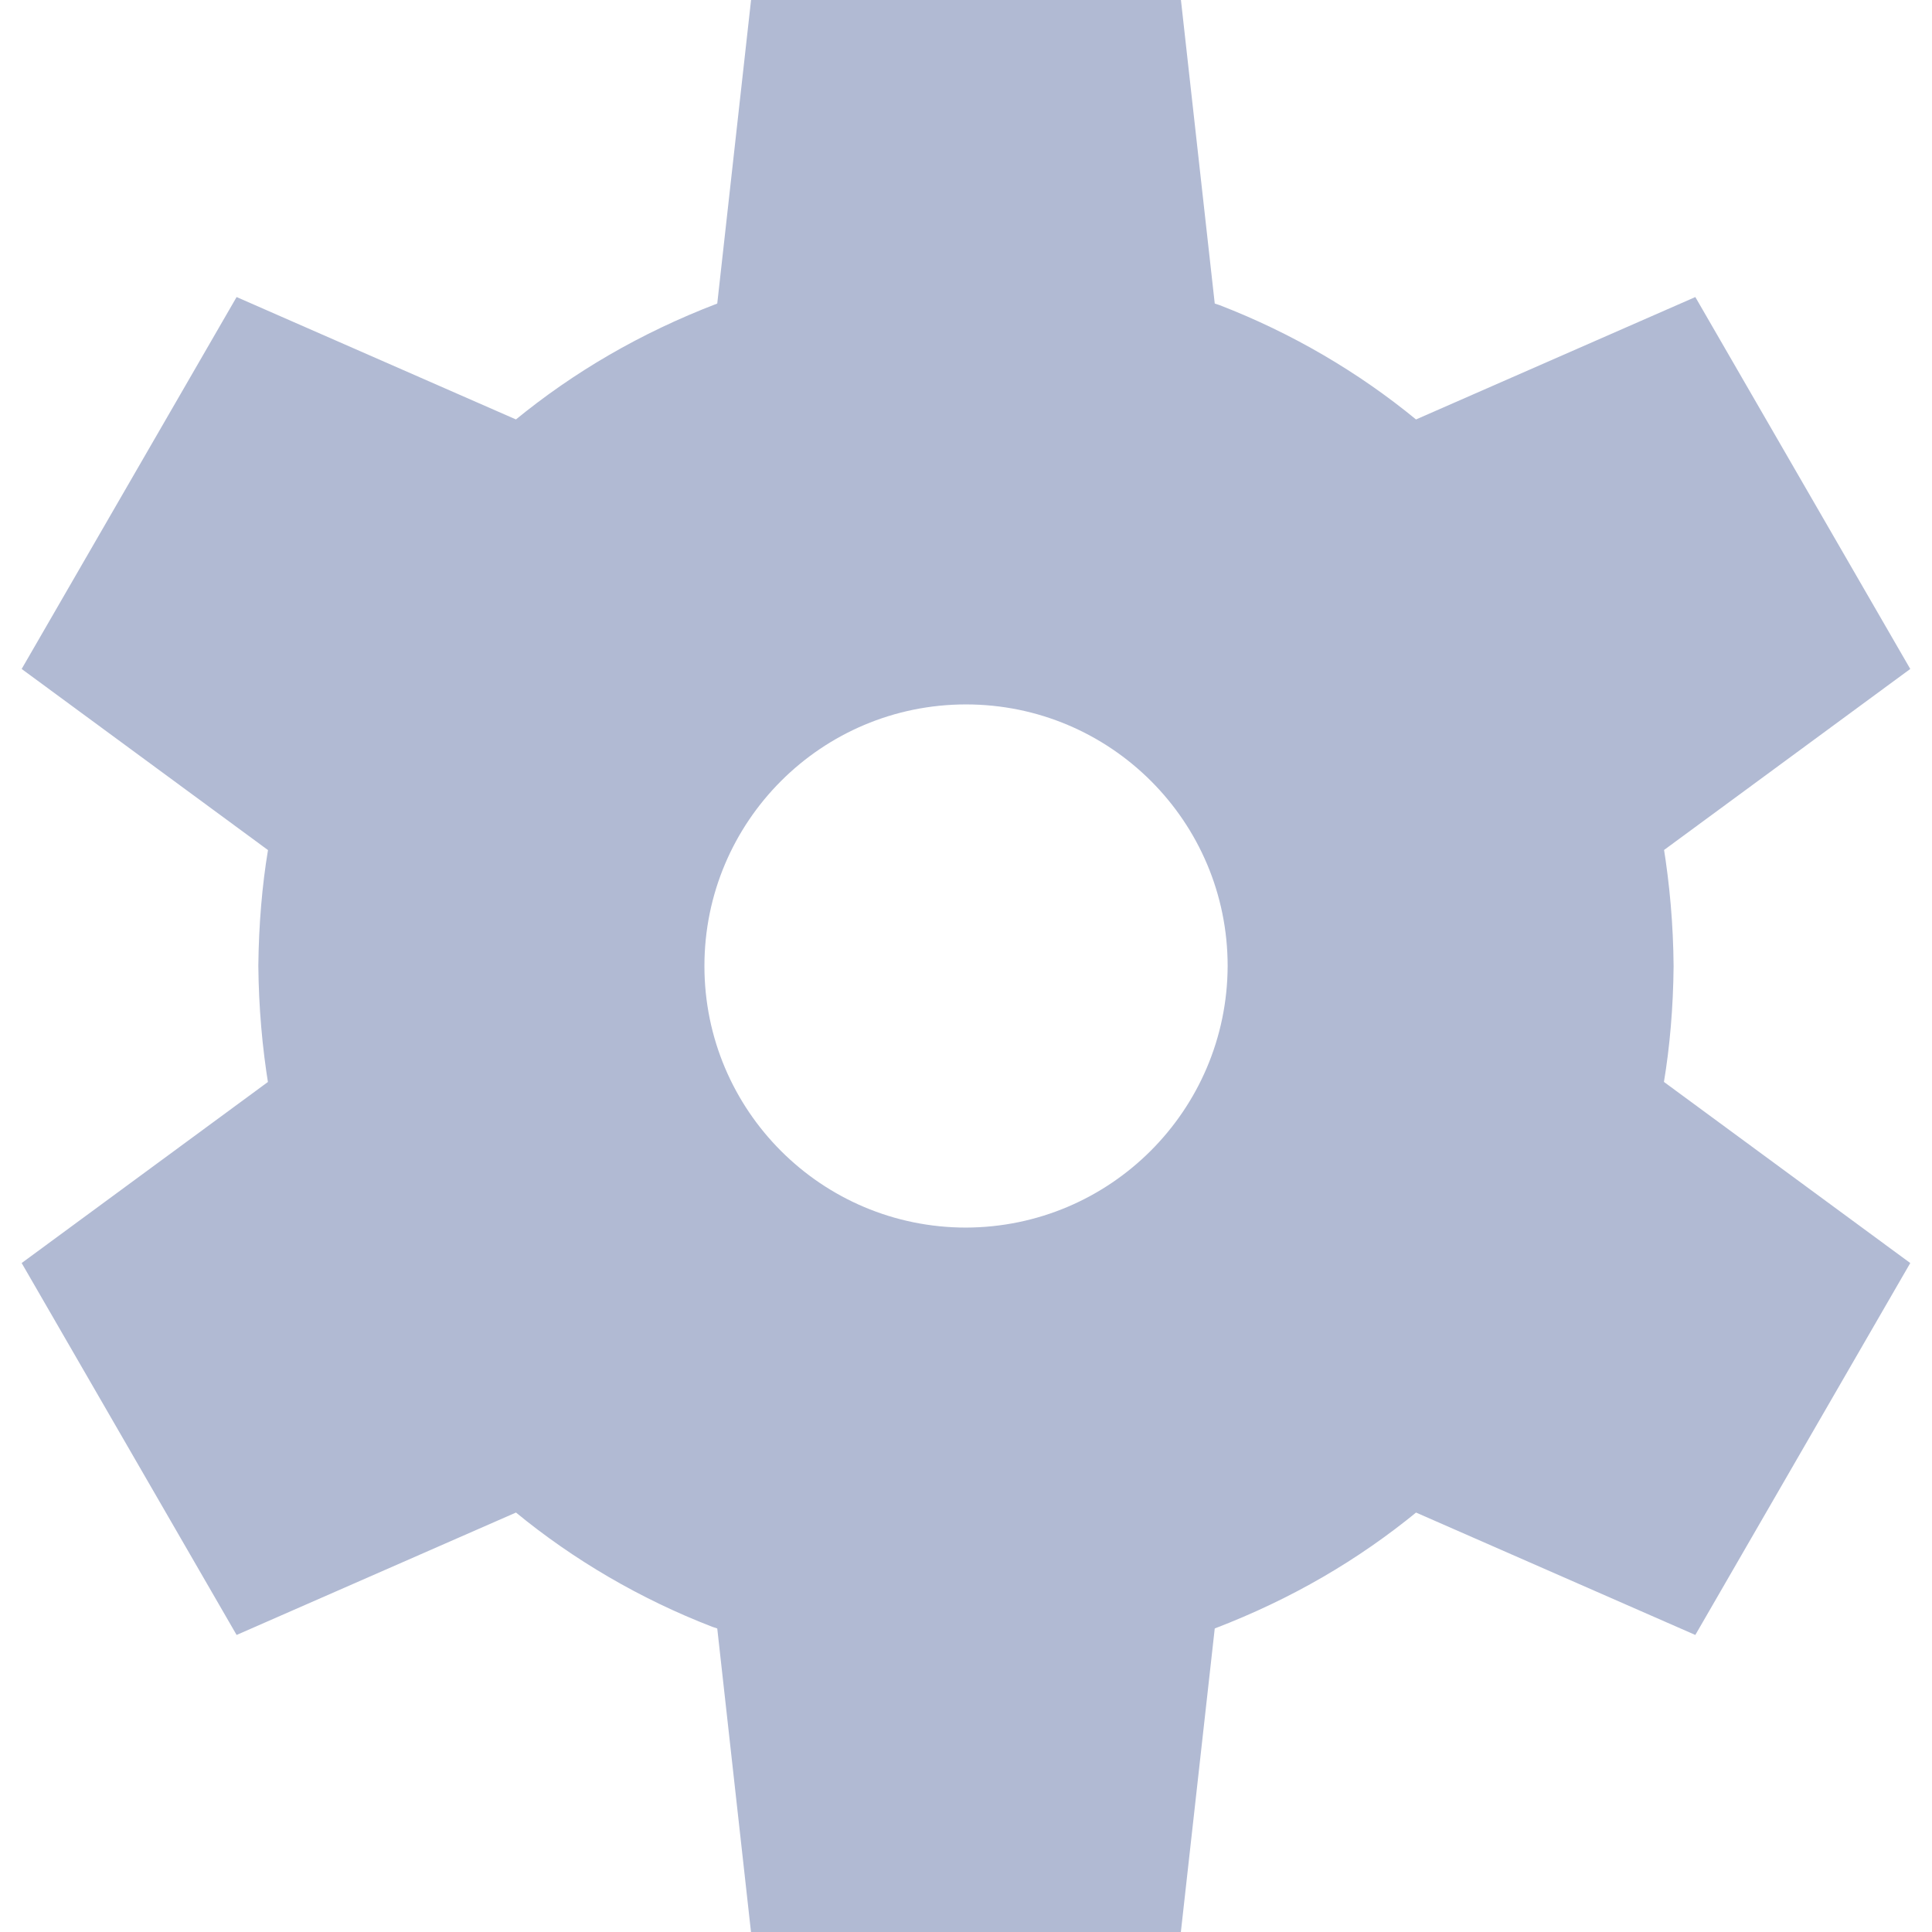 <svg width="28" height="28" viewBox="0 0 28 28" fill="none" xmlns="http://www.w3.org/2000/svg">
<path d="M24.255 14C24.25 13.402 24.199 12.821 24.107 12.254L24.115 12.32L27.685 9.695L24.57 4.305L20.522 6.079C19.688 5.394 18.723 4.827 17.677 4.423L17.605 4.399L17.115 0H10.885L10.395 4.399C9.278 4.827 8.313 5.394 7.46 6.093L7.478 6.079L3.429 4.305L0.314 9.695L3.884 12.32C3.8 12.821 3.75 13.402 3.744 13.995V14C3.75 14.598 3.8 15.179 3.893 15.746L3.884 15.68L0.314 18.305L3.429 23.695L7.478 21.921C8.312 22.606 9.277 23.173 10.323 23.577L10.395 23.601L10.884 28H17.114L17.605 23.601C18.722 23.173 19.687 22.606 20.54 21.907L20.522 21.921L24.57 23.695L27.685 18.305L24.115 15.68C24.199 15.179 24.25 14.598 24.255 14.005V14ZM14 17.791C11.906 17.791 10.209 16.094 10.209 14C10.209 11.906 11.906 10.209 14 10.209C16.094 10.209 17.792 11.906 17.792 14C17.785 16.091 16.092 17.785 14 17.791Z" fill="#B1BAD3"/>
</svg>

